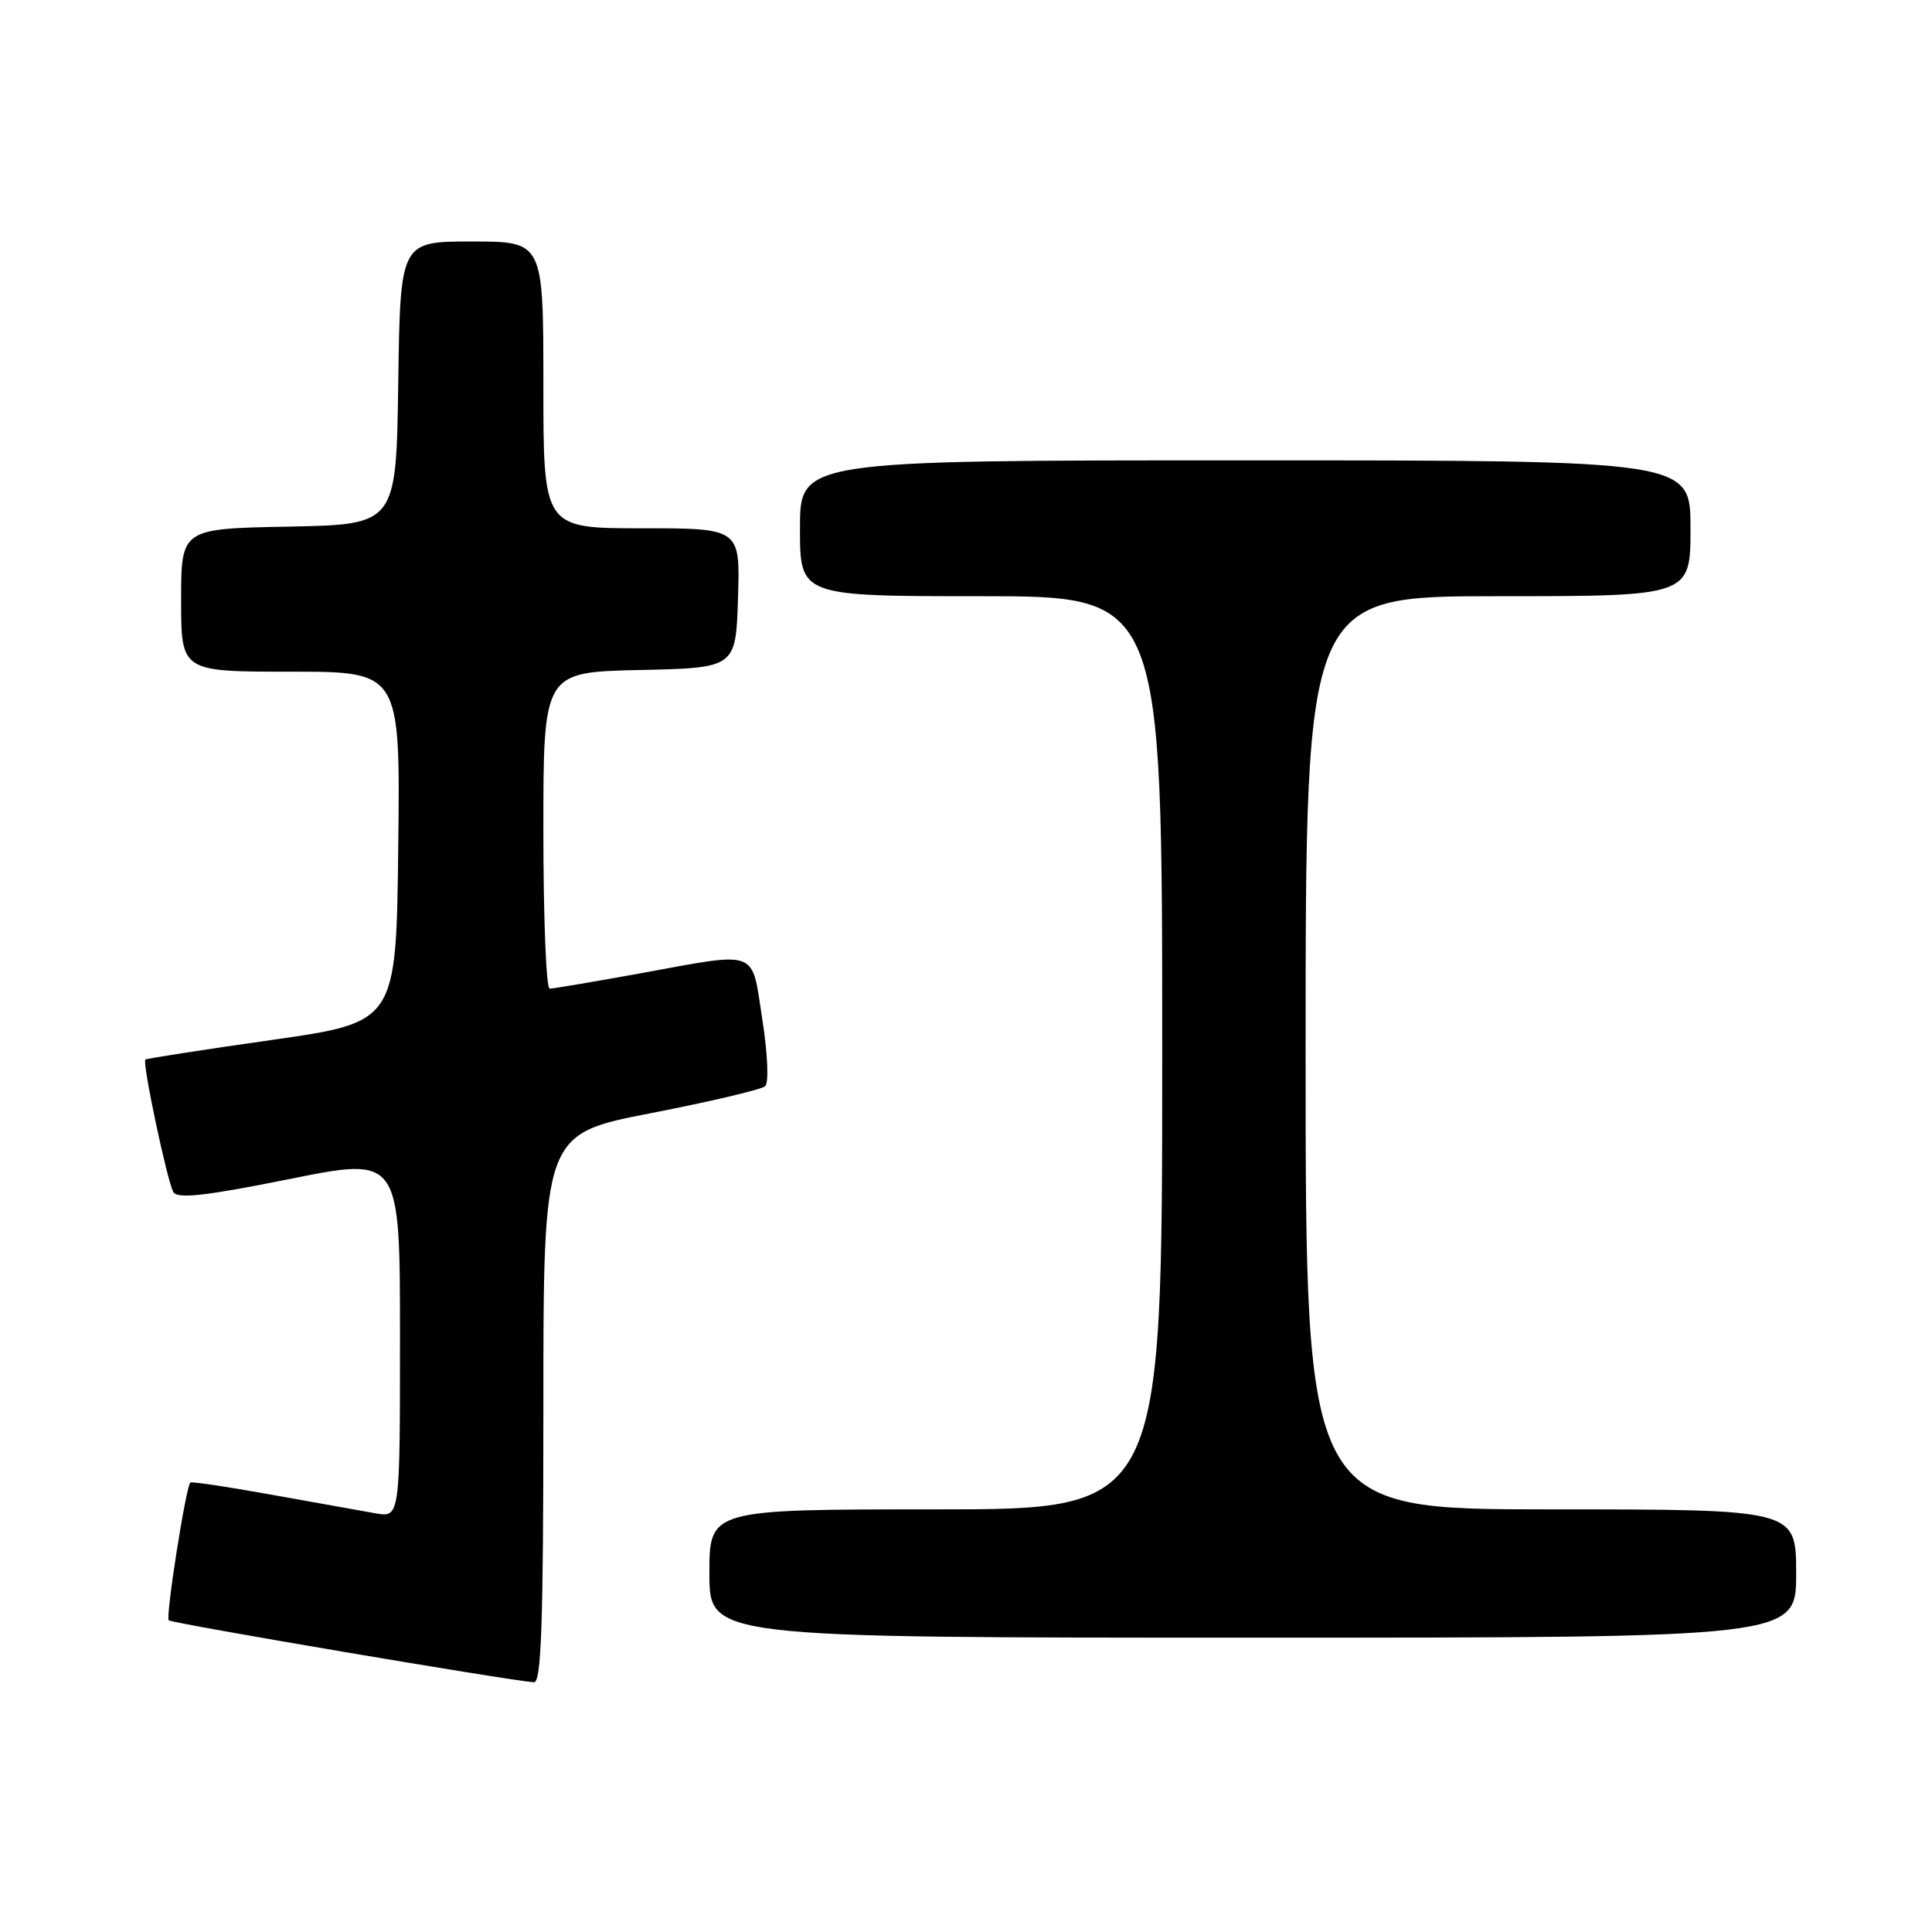 <?xml version="1.0" encoding="UTF-8" standalone="no"?>
<!DOCTYPE svg PUBLIC "-//W3C//DTD SVG 1.1//EN" "http://www.w3.org/Graphics/SVG/1.1/DTD/svg11.dtd" >
<svg xmlns="http://www.w3.org/2000/svg" xmlns:xlink="http://www.w3.org/1999/xlink" version="1.1" viewBox="0 0 256 256">
 <g >
 <path fill="currentColor"
d=" M 72.00 186.63 C 72.00 150.27 72.00 150.27 86.25 147.50 C 94.09 145.97 100.90 144.37 101.38 143.93 C 101.89 143.47 101.73 139.71 101.01 135.07 C 99.54 125.62 100.77 126.07 84.58 129.02 C 78.57 130.11 73.29 131.00 72.83 131.00 C 72.37 131.00 72.00 121.56 72.00 110.03 C 72.00 89.06 72.00 89.06 84.75 88.78 C 97.50 88.50 97.50 88.50 97.79 79.25 C 98.08 70.00 98.08 70.00 85.04 70.00 C 72.00 70.00 72.00 70.00 72.00 51.00 C 72.00 32.00 72.00 32.00 62.52 32.00 C 53.04 32.00 53.04 32.00 52.77 50.75 C 52.50 69.50 52.50 69.50 38.25 69.78 C 24.00 70.05 24.00 70.05 24.00 79.53 C 24.00 89.00 24.00 89.00 38.52 89.00 C 53.04 89.00 53.04 89.00 52.77 112.23 C 52.50 135.45 52.50 135.45 36.01 137.80 C 26.94 139.09 19.40 140.26 19.26 140.40 C 18.83 140.83 22.19 156.69 22.98 157.97 C 23.55 158.88 27.28 158.46 38.36 156.23 C 53.00 153.28 53.00 153.28 53.00 177.19 C 53.00 201.09 53.00 201.09 49.75 200.52 C 47.96 200.20 41.78 199.09 36.00 198.06 C 30.22 197.02 25.38 196.29 25.22 196.44 C 24.62 197.04 21.92 214.26 22.36 214.70 C 22.77 215.10 67.27 222.65 70.75 222.91 C 71.73 222.98 72.00 215.11 72.00 186.63 Z  M 238.00 208.50 C 238.00 200.00 238.00 200.00 205.50 200.00 C 173.00 200.00 173.00 200.00 173.00 139.50 C 173.00 79.00 173.00 79.00 198.50 79.00 C 224.00 79.00 224.00 79.00 224.00 70.00 C 224.00 61.00 224.00 61.00 165.00 61.00 C 106.00 61.00 106.00 61.00 106.00 70.00 C 106.00 79.00 106.00 79.00 130.00 79.00 C 154.00 79.00 154.00 79.00 154.00 139.50 C 154.00 200.00 154.00 200.00 124.00 200.00 C 94.00 200.00 94.00 200.00 94.00 208.50 C 94.00 217.00 94.00 217.00 166.00 217.00 C 238.00 217.00 238.00 217.00 238.00 208.50 Z "/>
</g>
</svg>